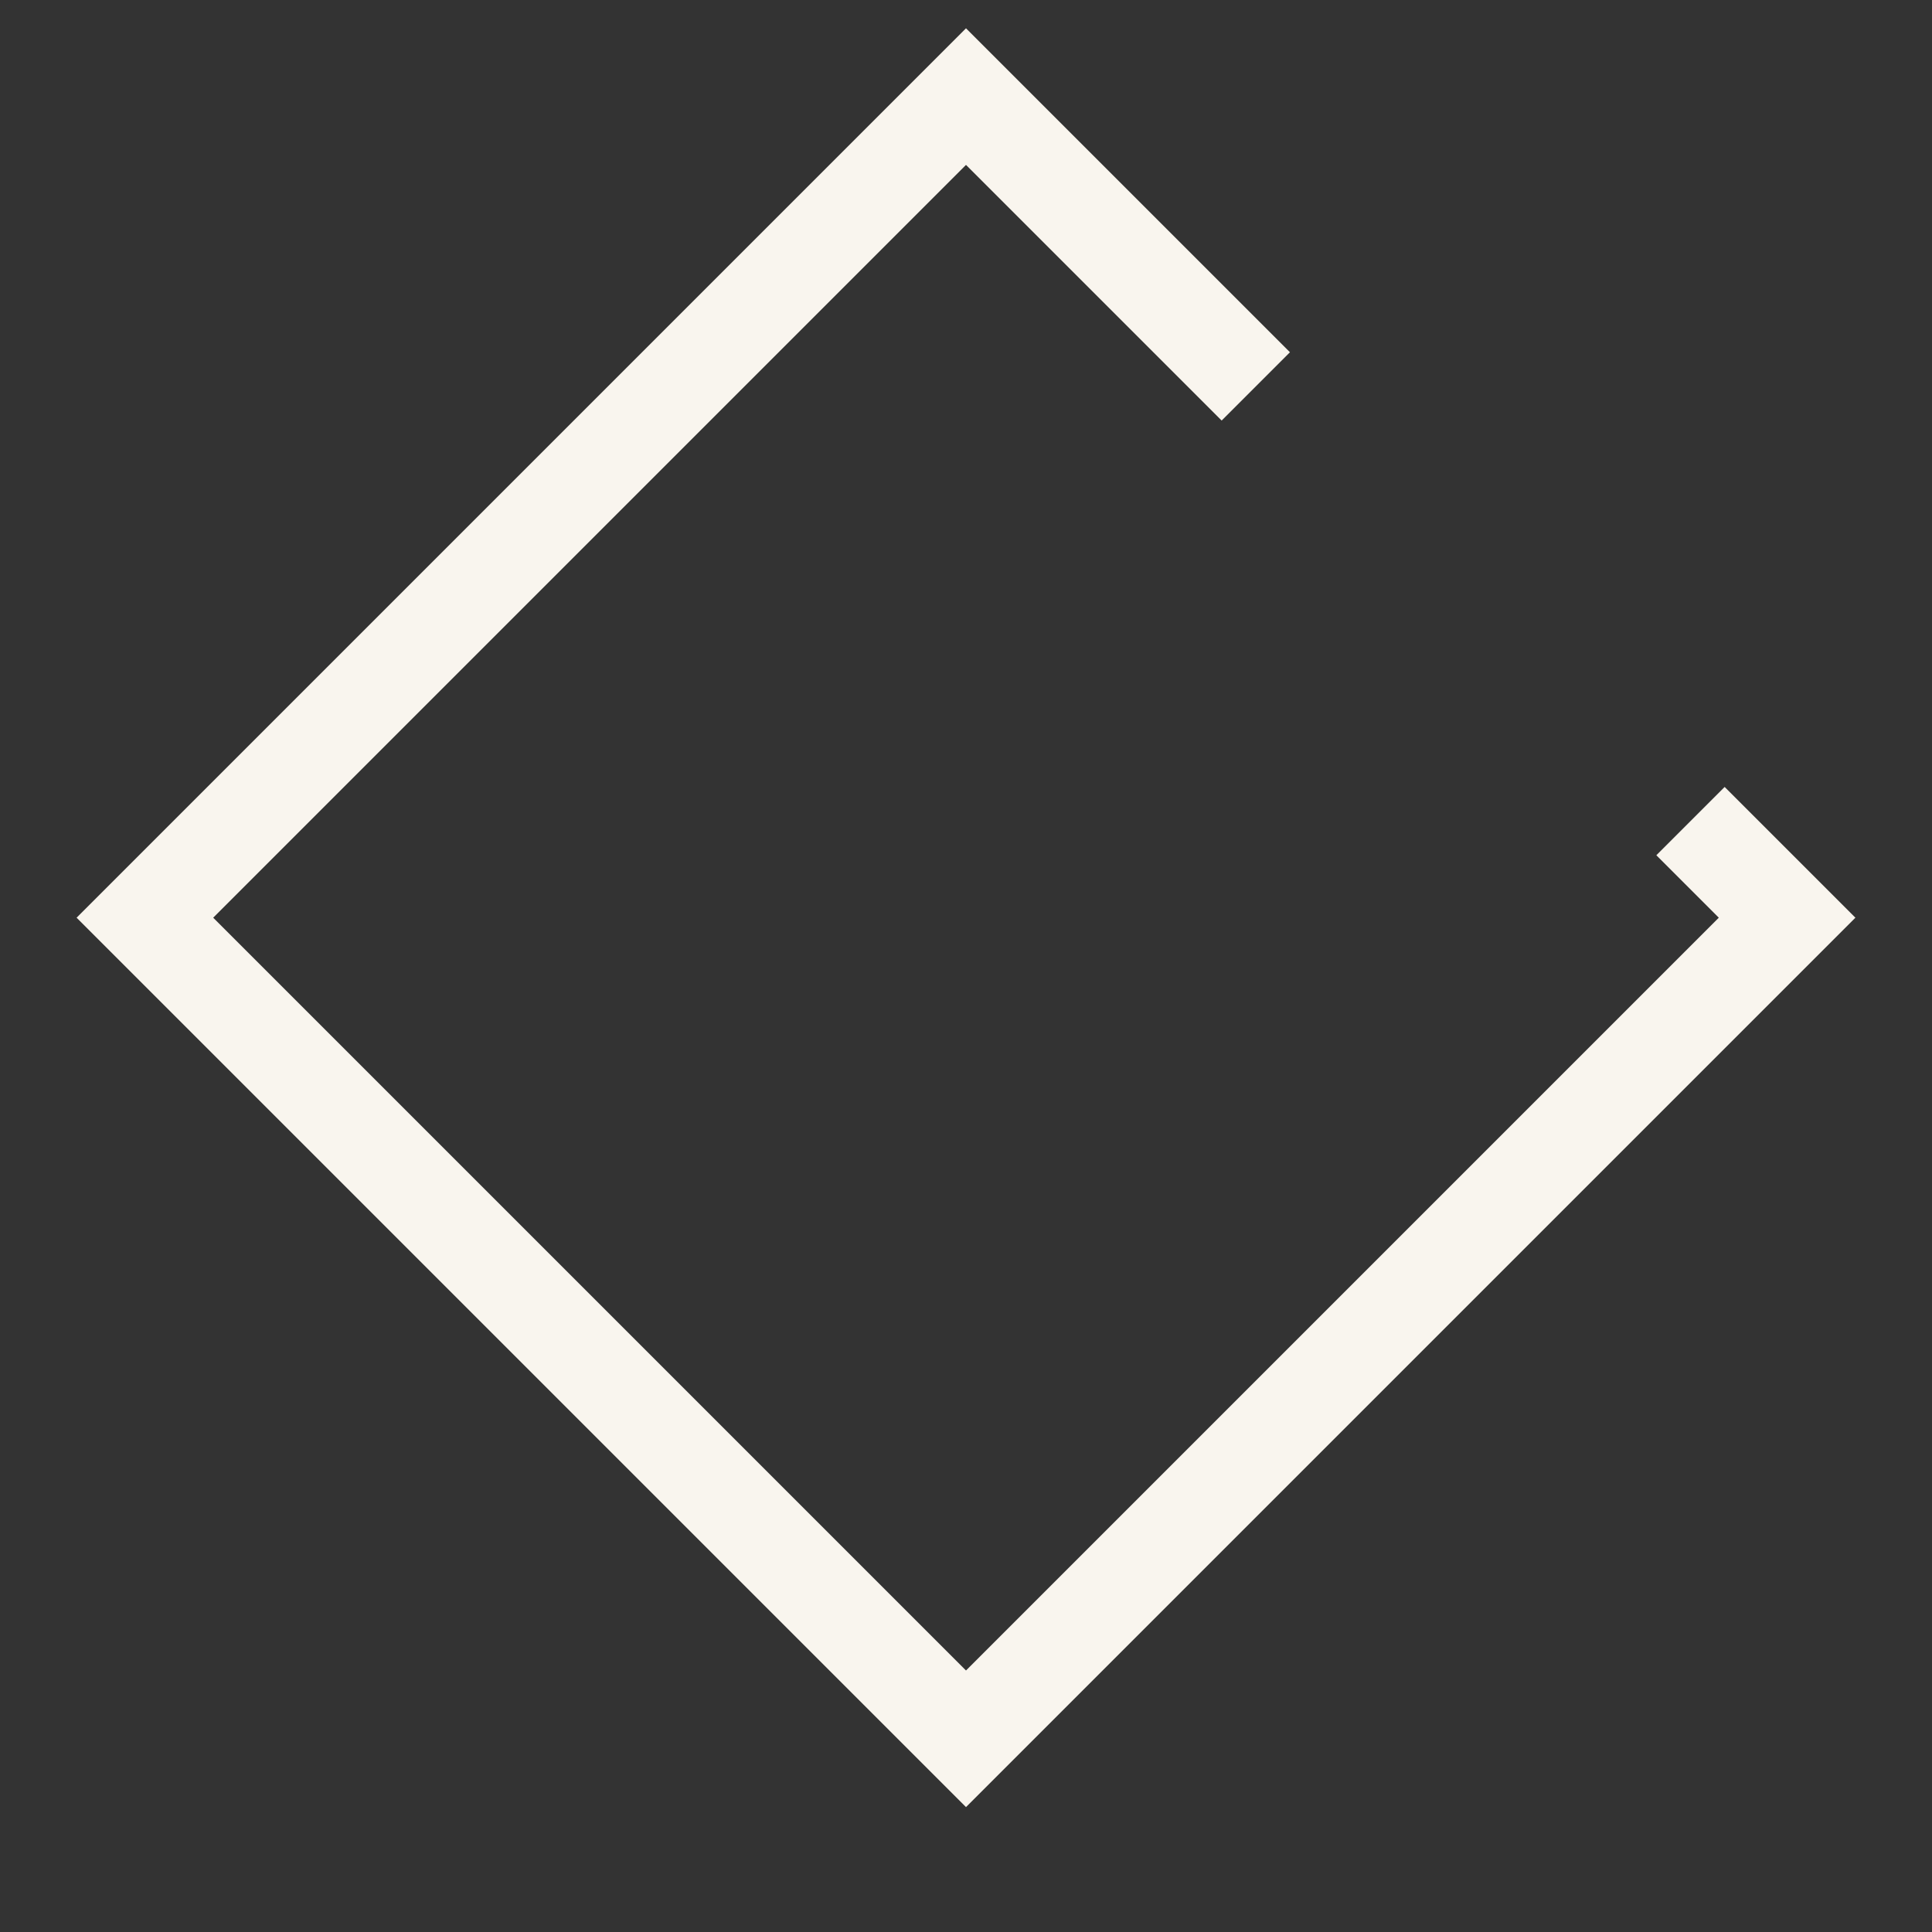 <svg width="20" height="20" viewBox="0 0 20 20" fill="none" xmlns="http://www.w3.org/2000/svg">
    <rect x="0" y="0" width="20" height="20" fill="#333333" stroke="none"/>
    <path d="M17.5 8.5L18.5 9.5L10 18L1.5 9.5L10 1L13 4" stroke="#F9F5EE" />
</svg>